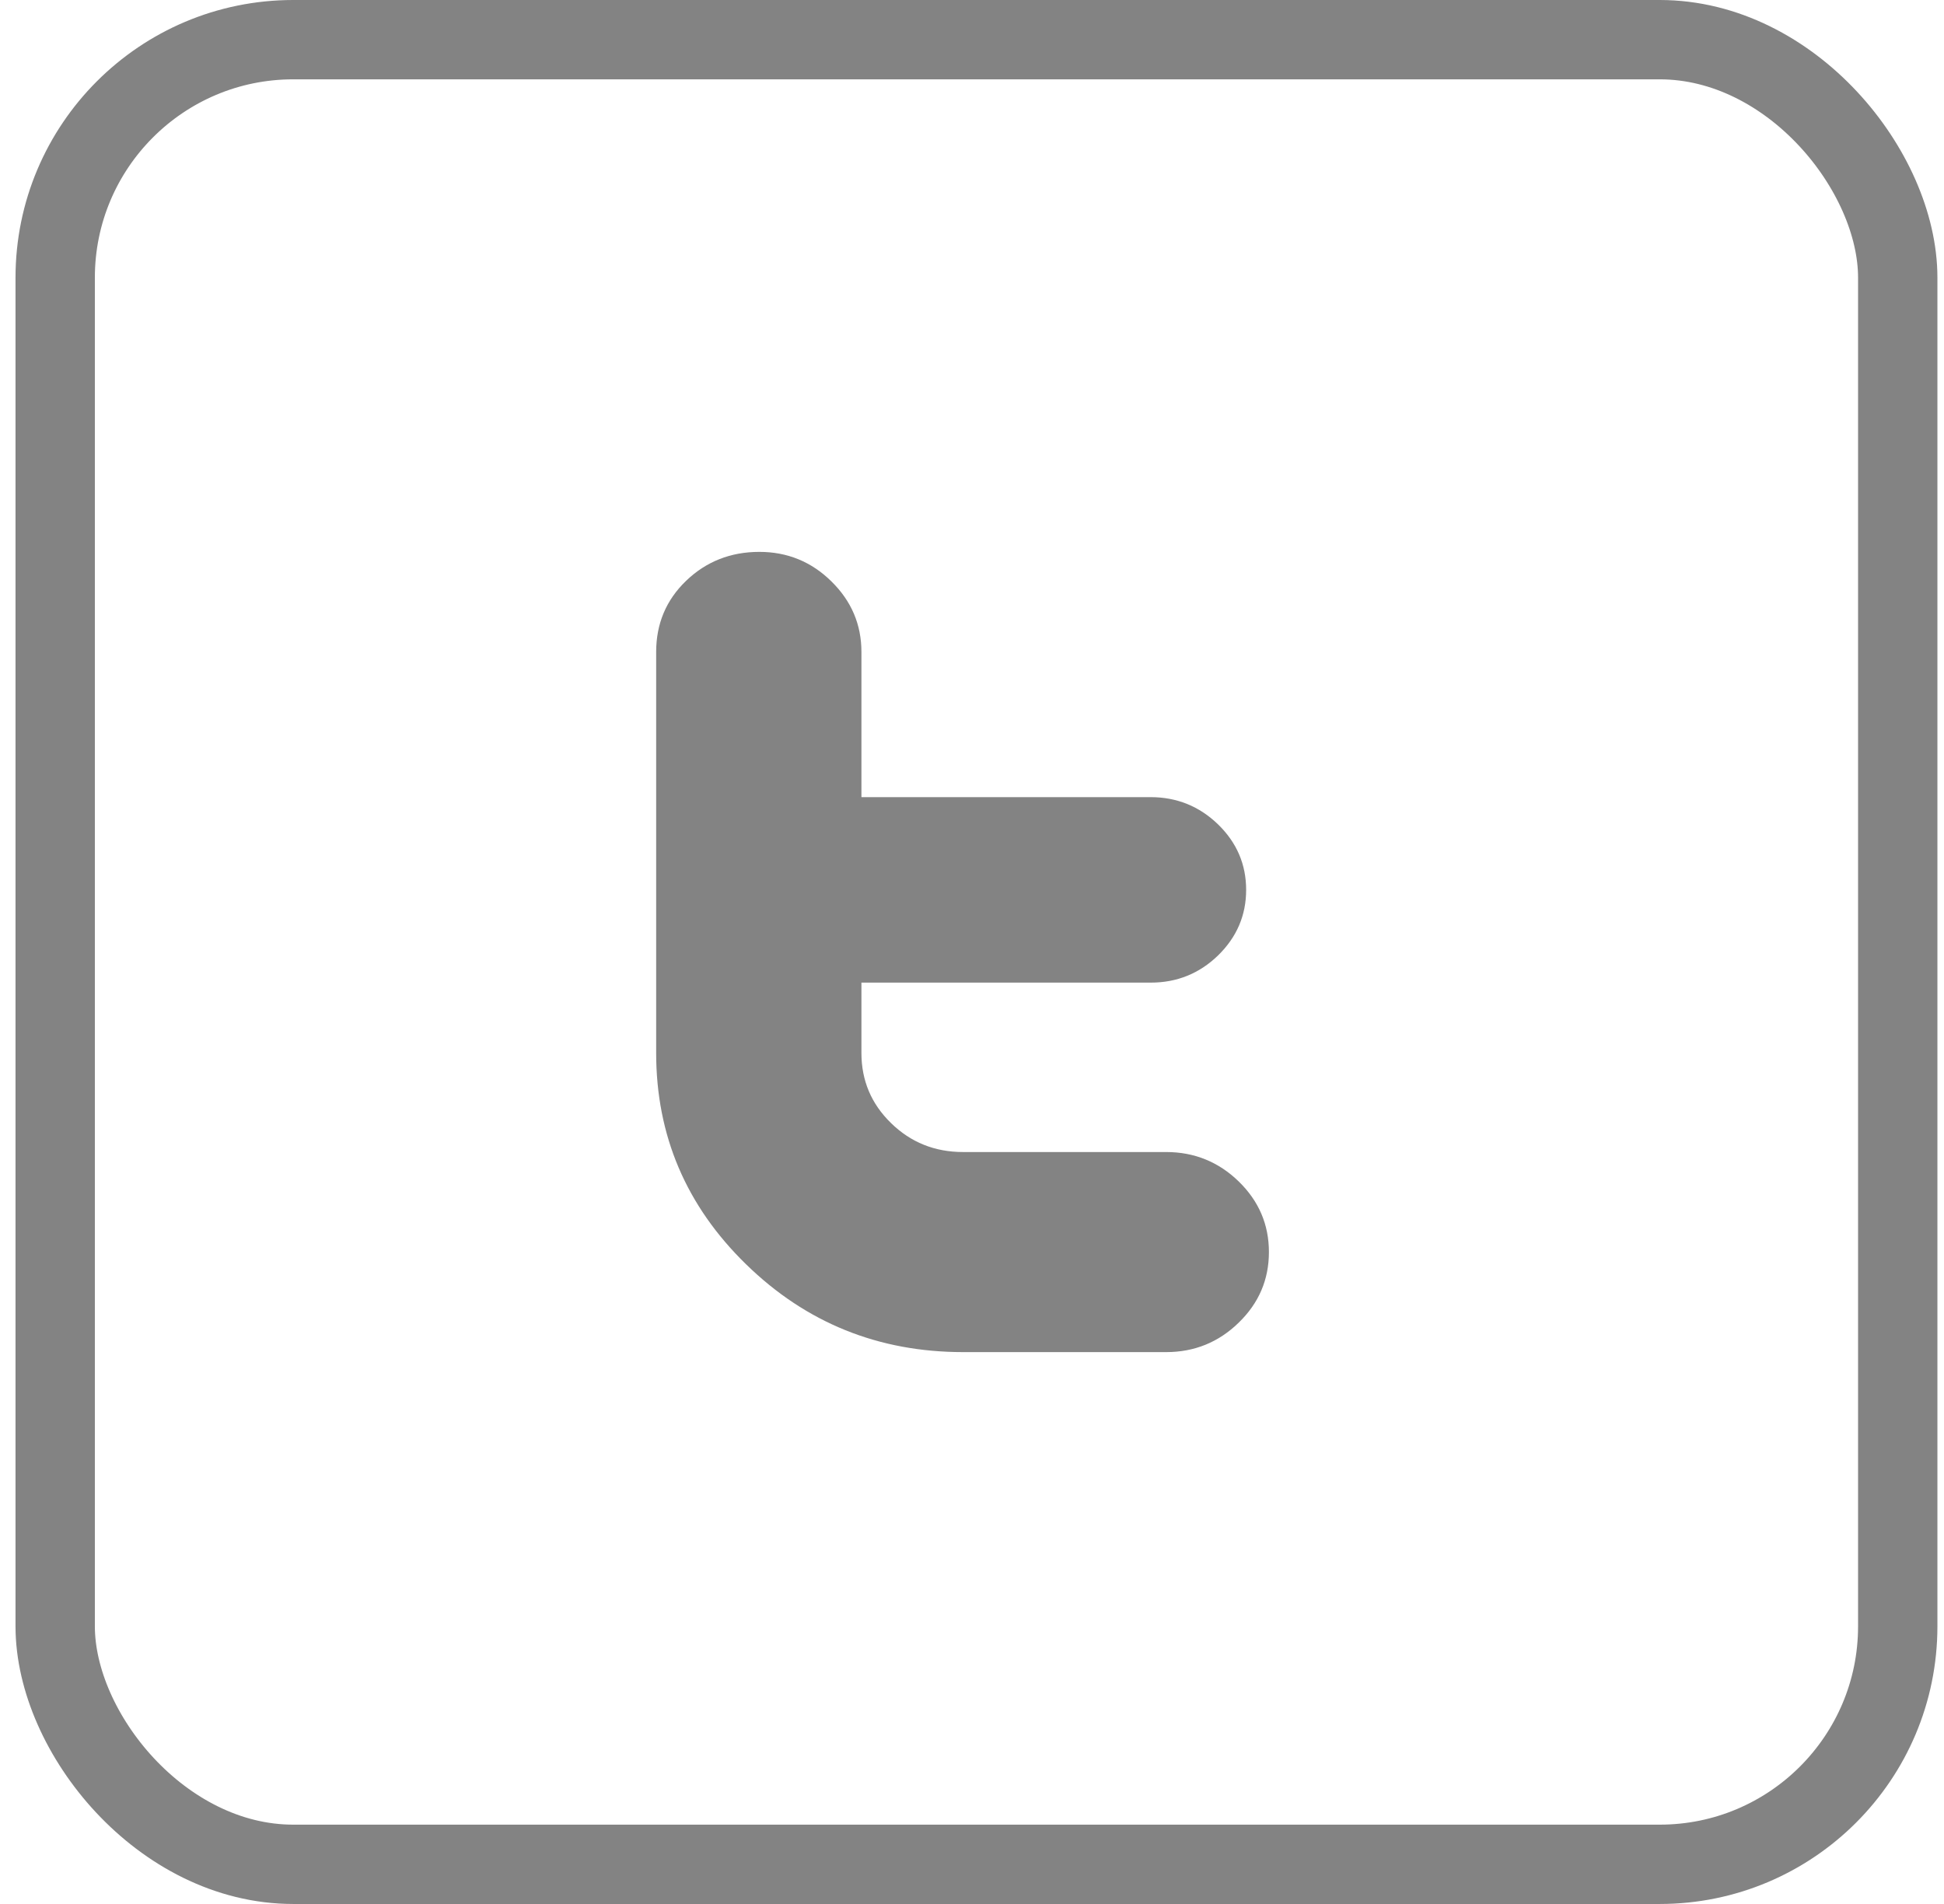 <svg width="49" height="48" viewBox="0 0 49 48" fill="none" xmlns="http://www.w3.org/2000/svg">
<rect x="1.391" y="1" width="46.443" height="46" rx="6" stroke="#838383" stroke-width="2"/>
<path d="M29.393 29.043H24.274C23.562 29.043 22.957 28.8 22.46 28.314C21.96 27.827 21.713 27.239 21.713 26.544V24.772H29.008C29.666 24.772 30.233 24.542 30.703 24.086C31.174 23.625 31.41 23.075 31.41 22.434C31.41 21.792 31.174 21.242 30.702 20.783C30.23 20.326 29.661 20.096 29 20.096H21.713V16.436C21.713 15.743 21.459 15.15 20.955 14.656C20.453 14.161 19.845 13.913 19.14 13.913C18.414 13.913 17.797 14.158 17.294 14.642C16.79 15.127 16.539 15.725 16.539 16.438V26.545C16.539 28.624 17.294 30.4 18.806 31.874C20.32 33.351 22.144 34.087 24.277 34.087H29.395C30.106 34.087 30.716 33.839 31.223 33.344C31.731 32.852 31.984 32.257 31.984 31.565C31.984 30.873 31.731 30.28 31.223 29.785C30.716 29.292 30.105 29.043 29.393 29.043Z" fill="#838383"/>
</svg>
